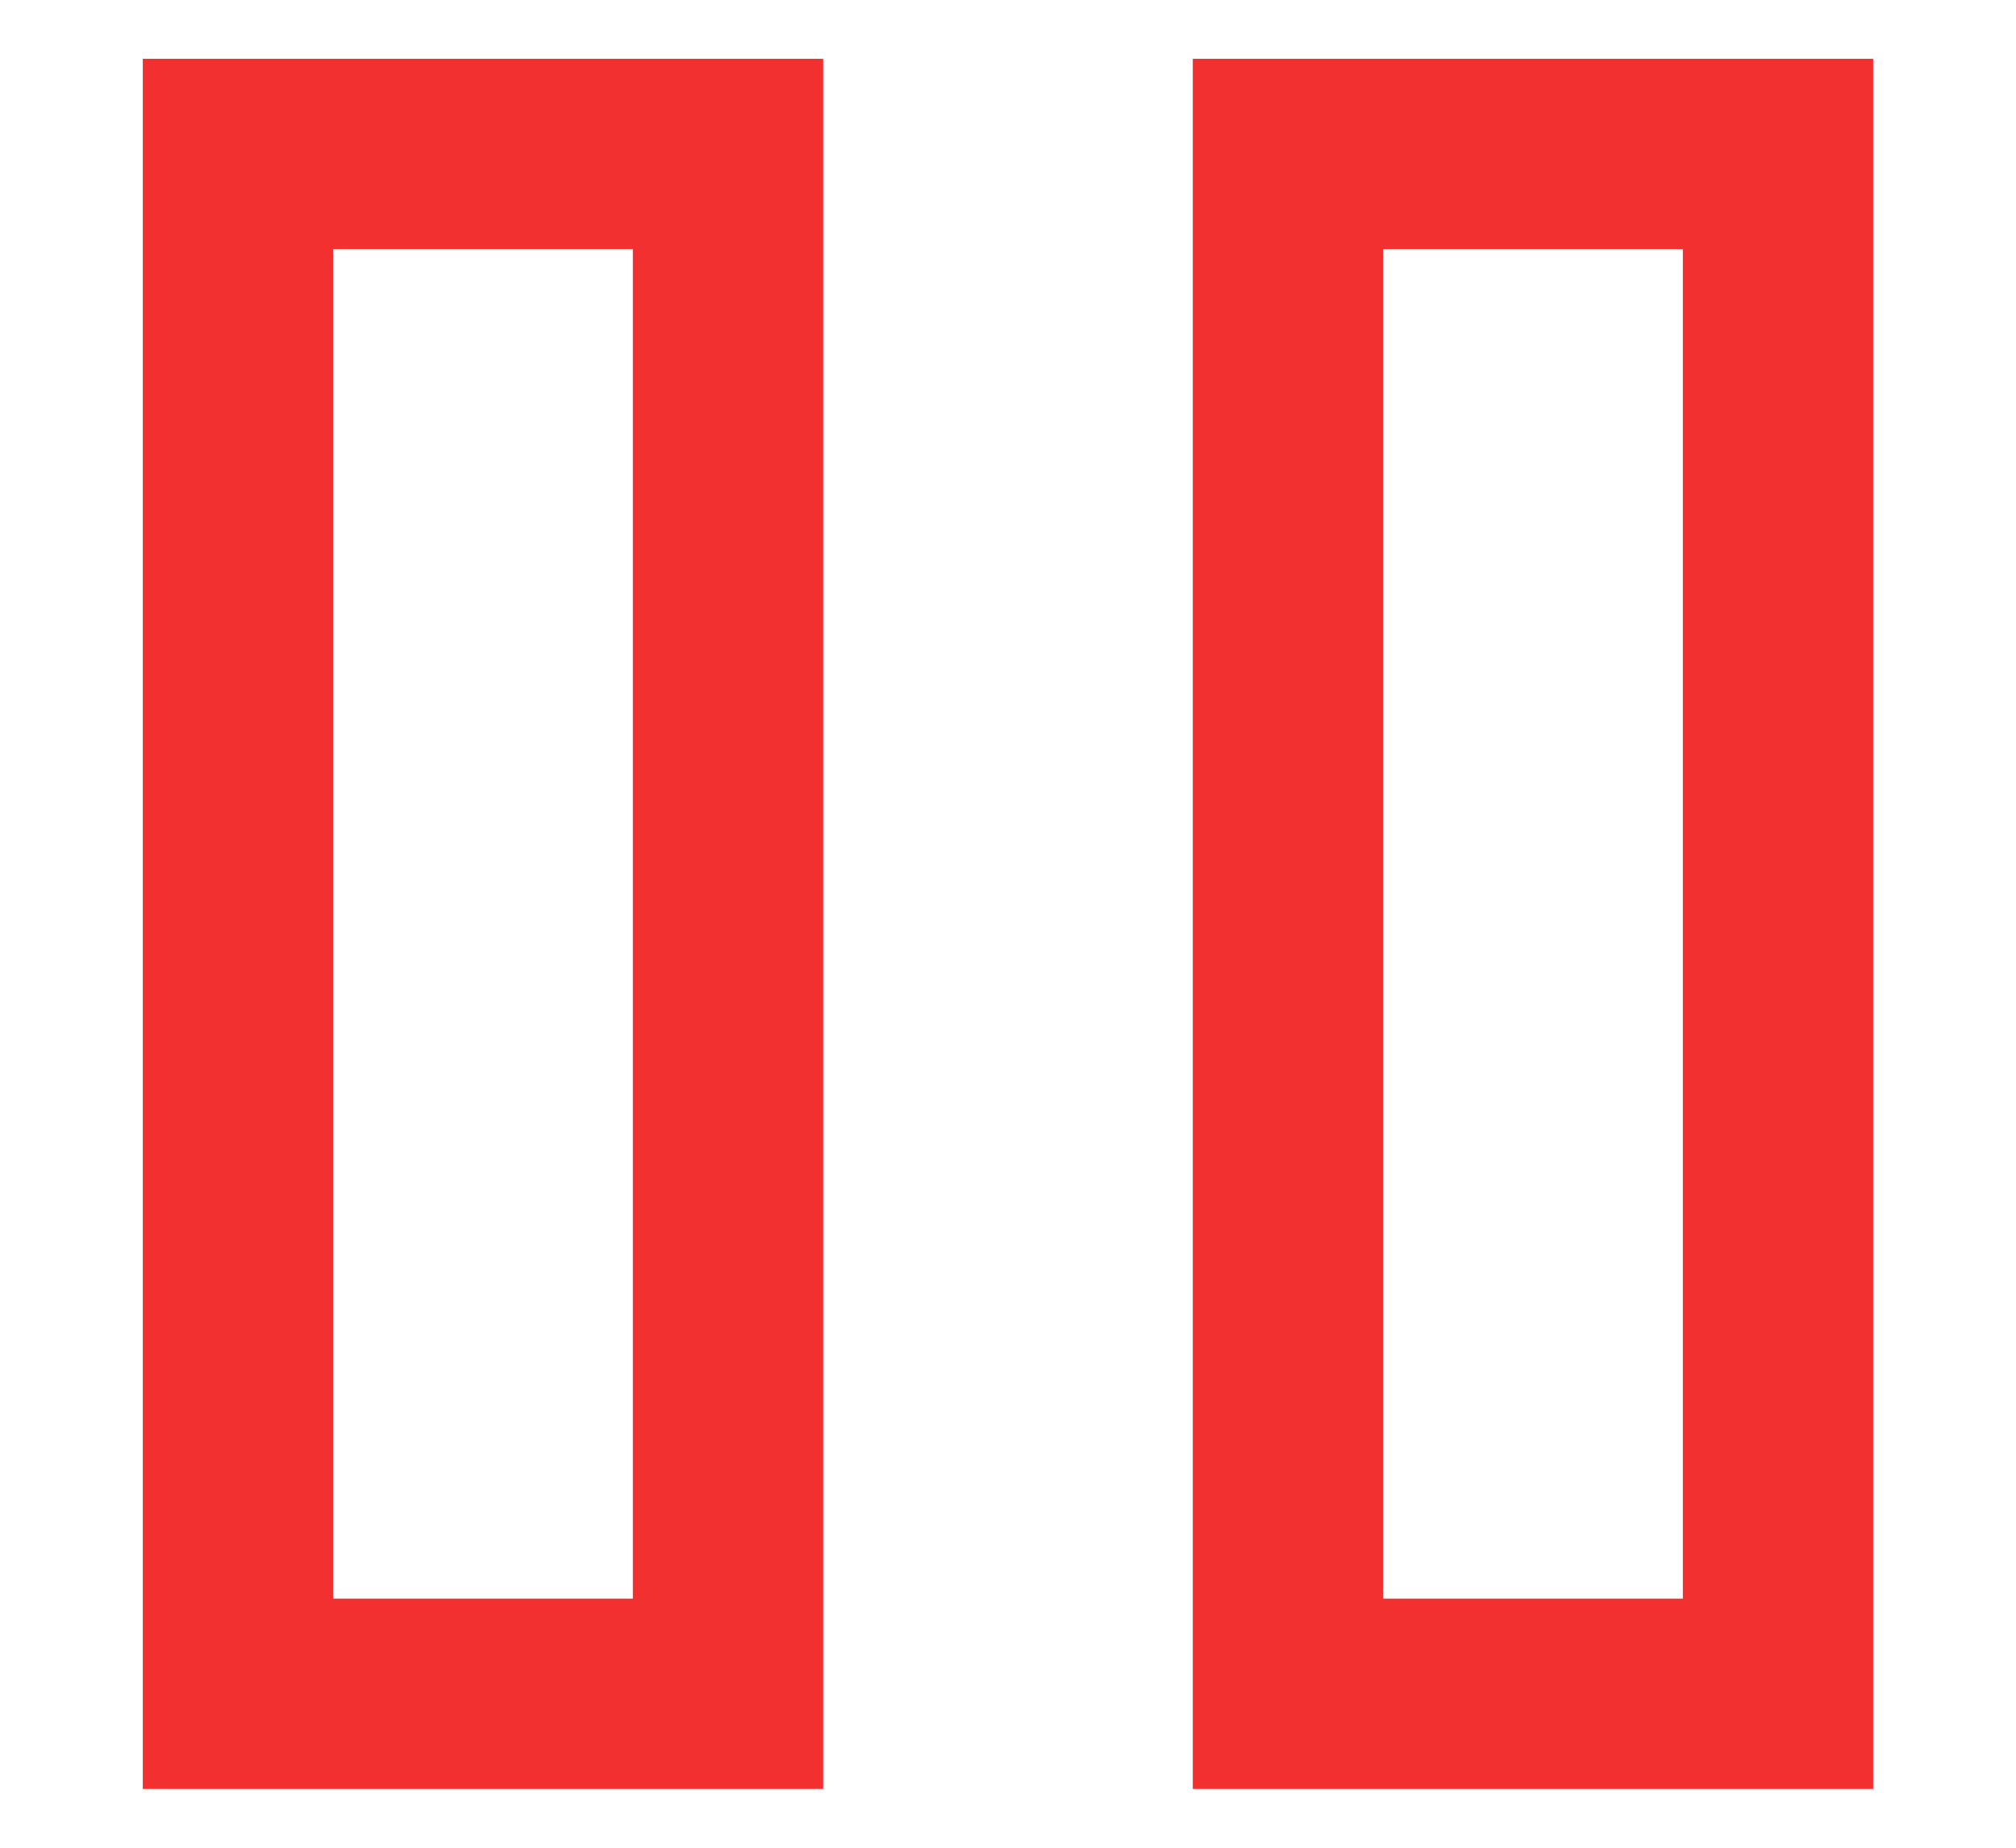 <svg width="12" height="11" viewBox="0 0 12 11" fill="none" xmlns="http://www.w3.org/2000/svg">
<path d="M7.25 10.5V0.5H11V10.5H7.25ZM1 10.5V0.5H4.75V10.5H1ZM8.083 9.667H10.167V1.333H8.083V9.667ZM1.833 9.667H3.917V1.333H1.833V9.667Z" fill="#F23030" stroke="#F23030" stroke-width="0.3"/>
</svg>
